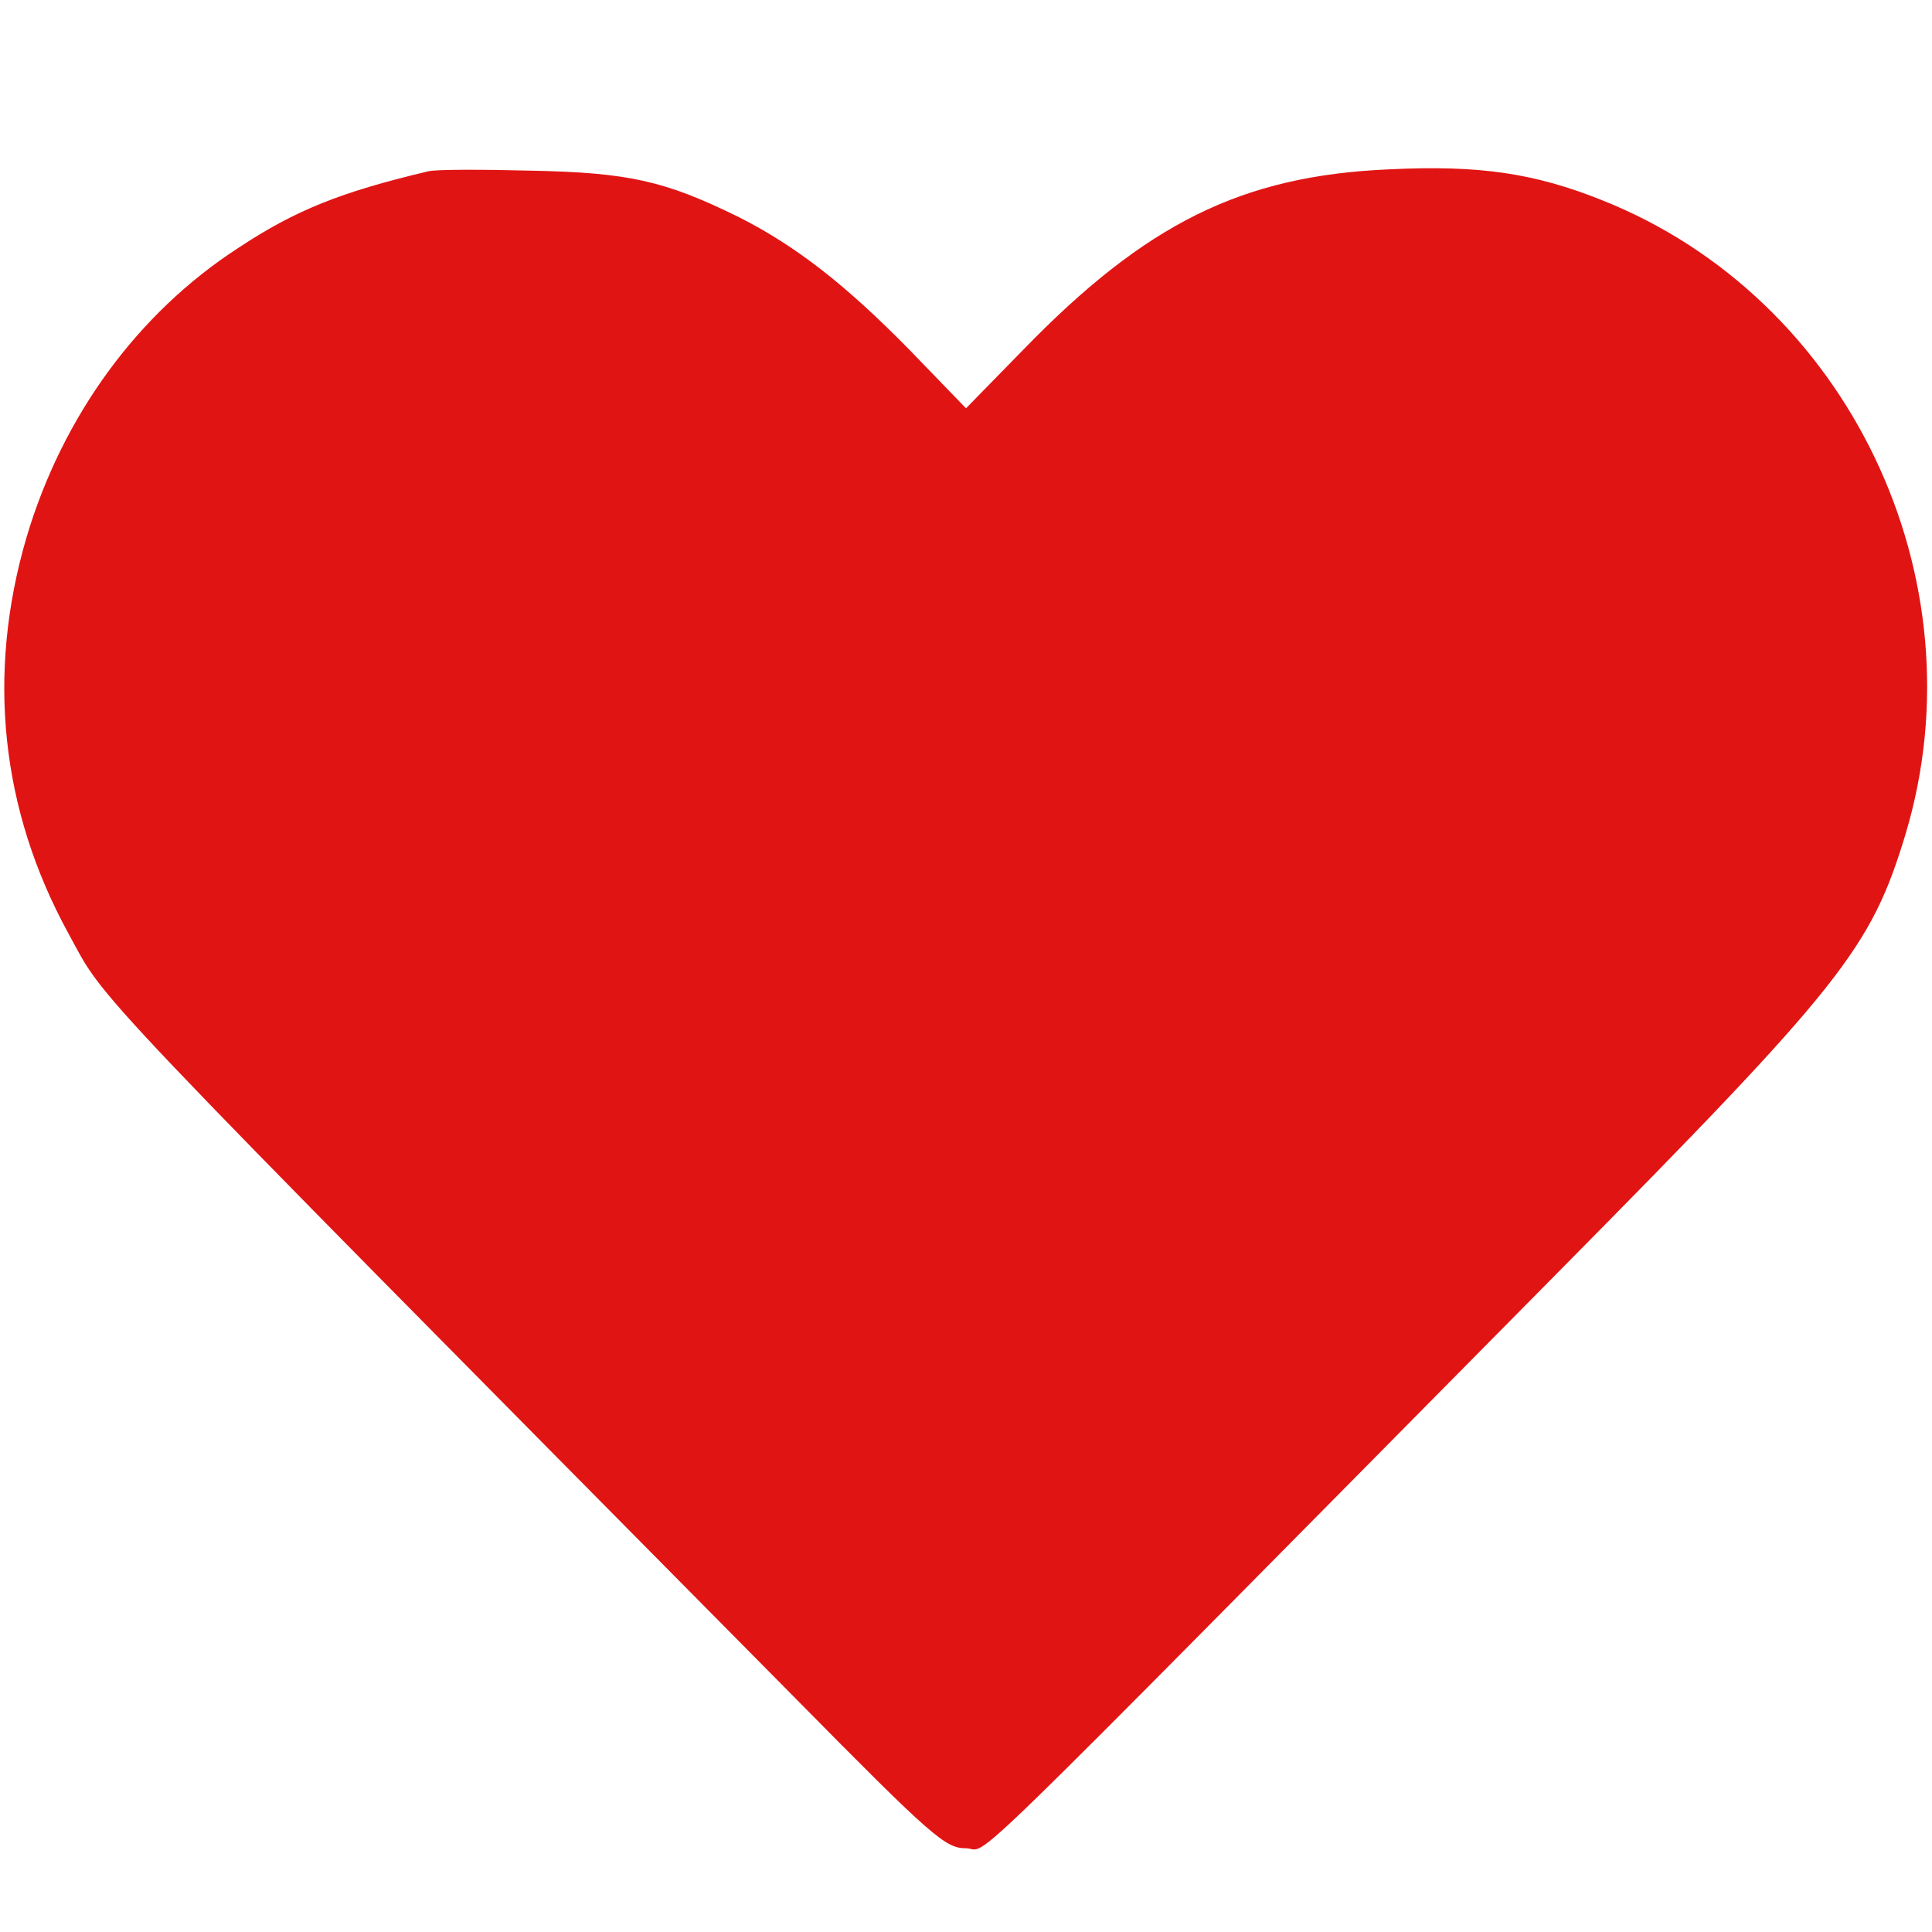  <svg  version="1.0" xmlns="http://www.w3.org/2000/svg"  width="300pt" height="300pt" viewBox="0 0 300 300"  preserveAspectRatio="xMidYMid meet">  <g transform="translate(0,300) scale(0.1,-0.1)" fill="#e11414" stroke="none"> <path d="M665 2734 c-135 -32 -206 -60 -295 -119 -156 -101 -273 -261 -329 -450 -62 -212 -40 -422 65 -614 61 -111 -2 -45 1129 -1188 213 -216 233 -233 265 -233 39 0 -48 -84 915 890 447 452 490 507 544 685 119 397 -89 832 -471 984 -105 42 -190 55 -332 48 -228 -10 -377 -84 -568 -281 l-88 -90 -87 90 c-100 102 -177 162 -266 207 -114 56 -170 69 -322 72 -77 2 -149 2 -160 -1z"/> </g> </svg> 
